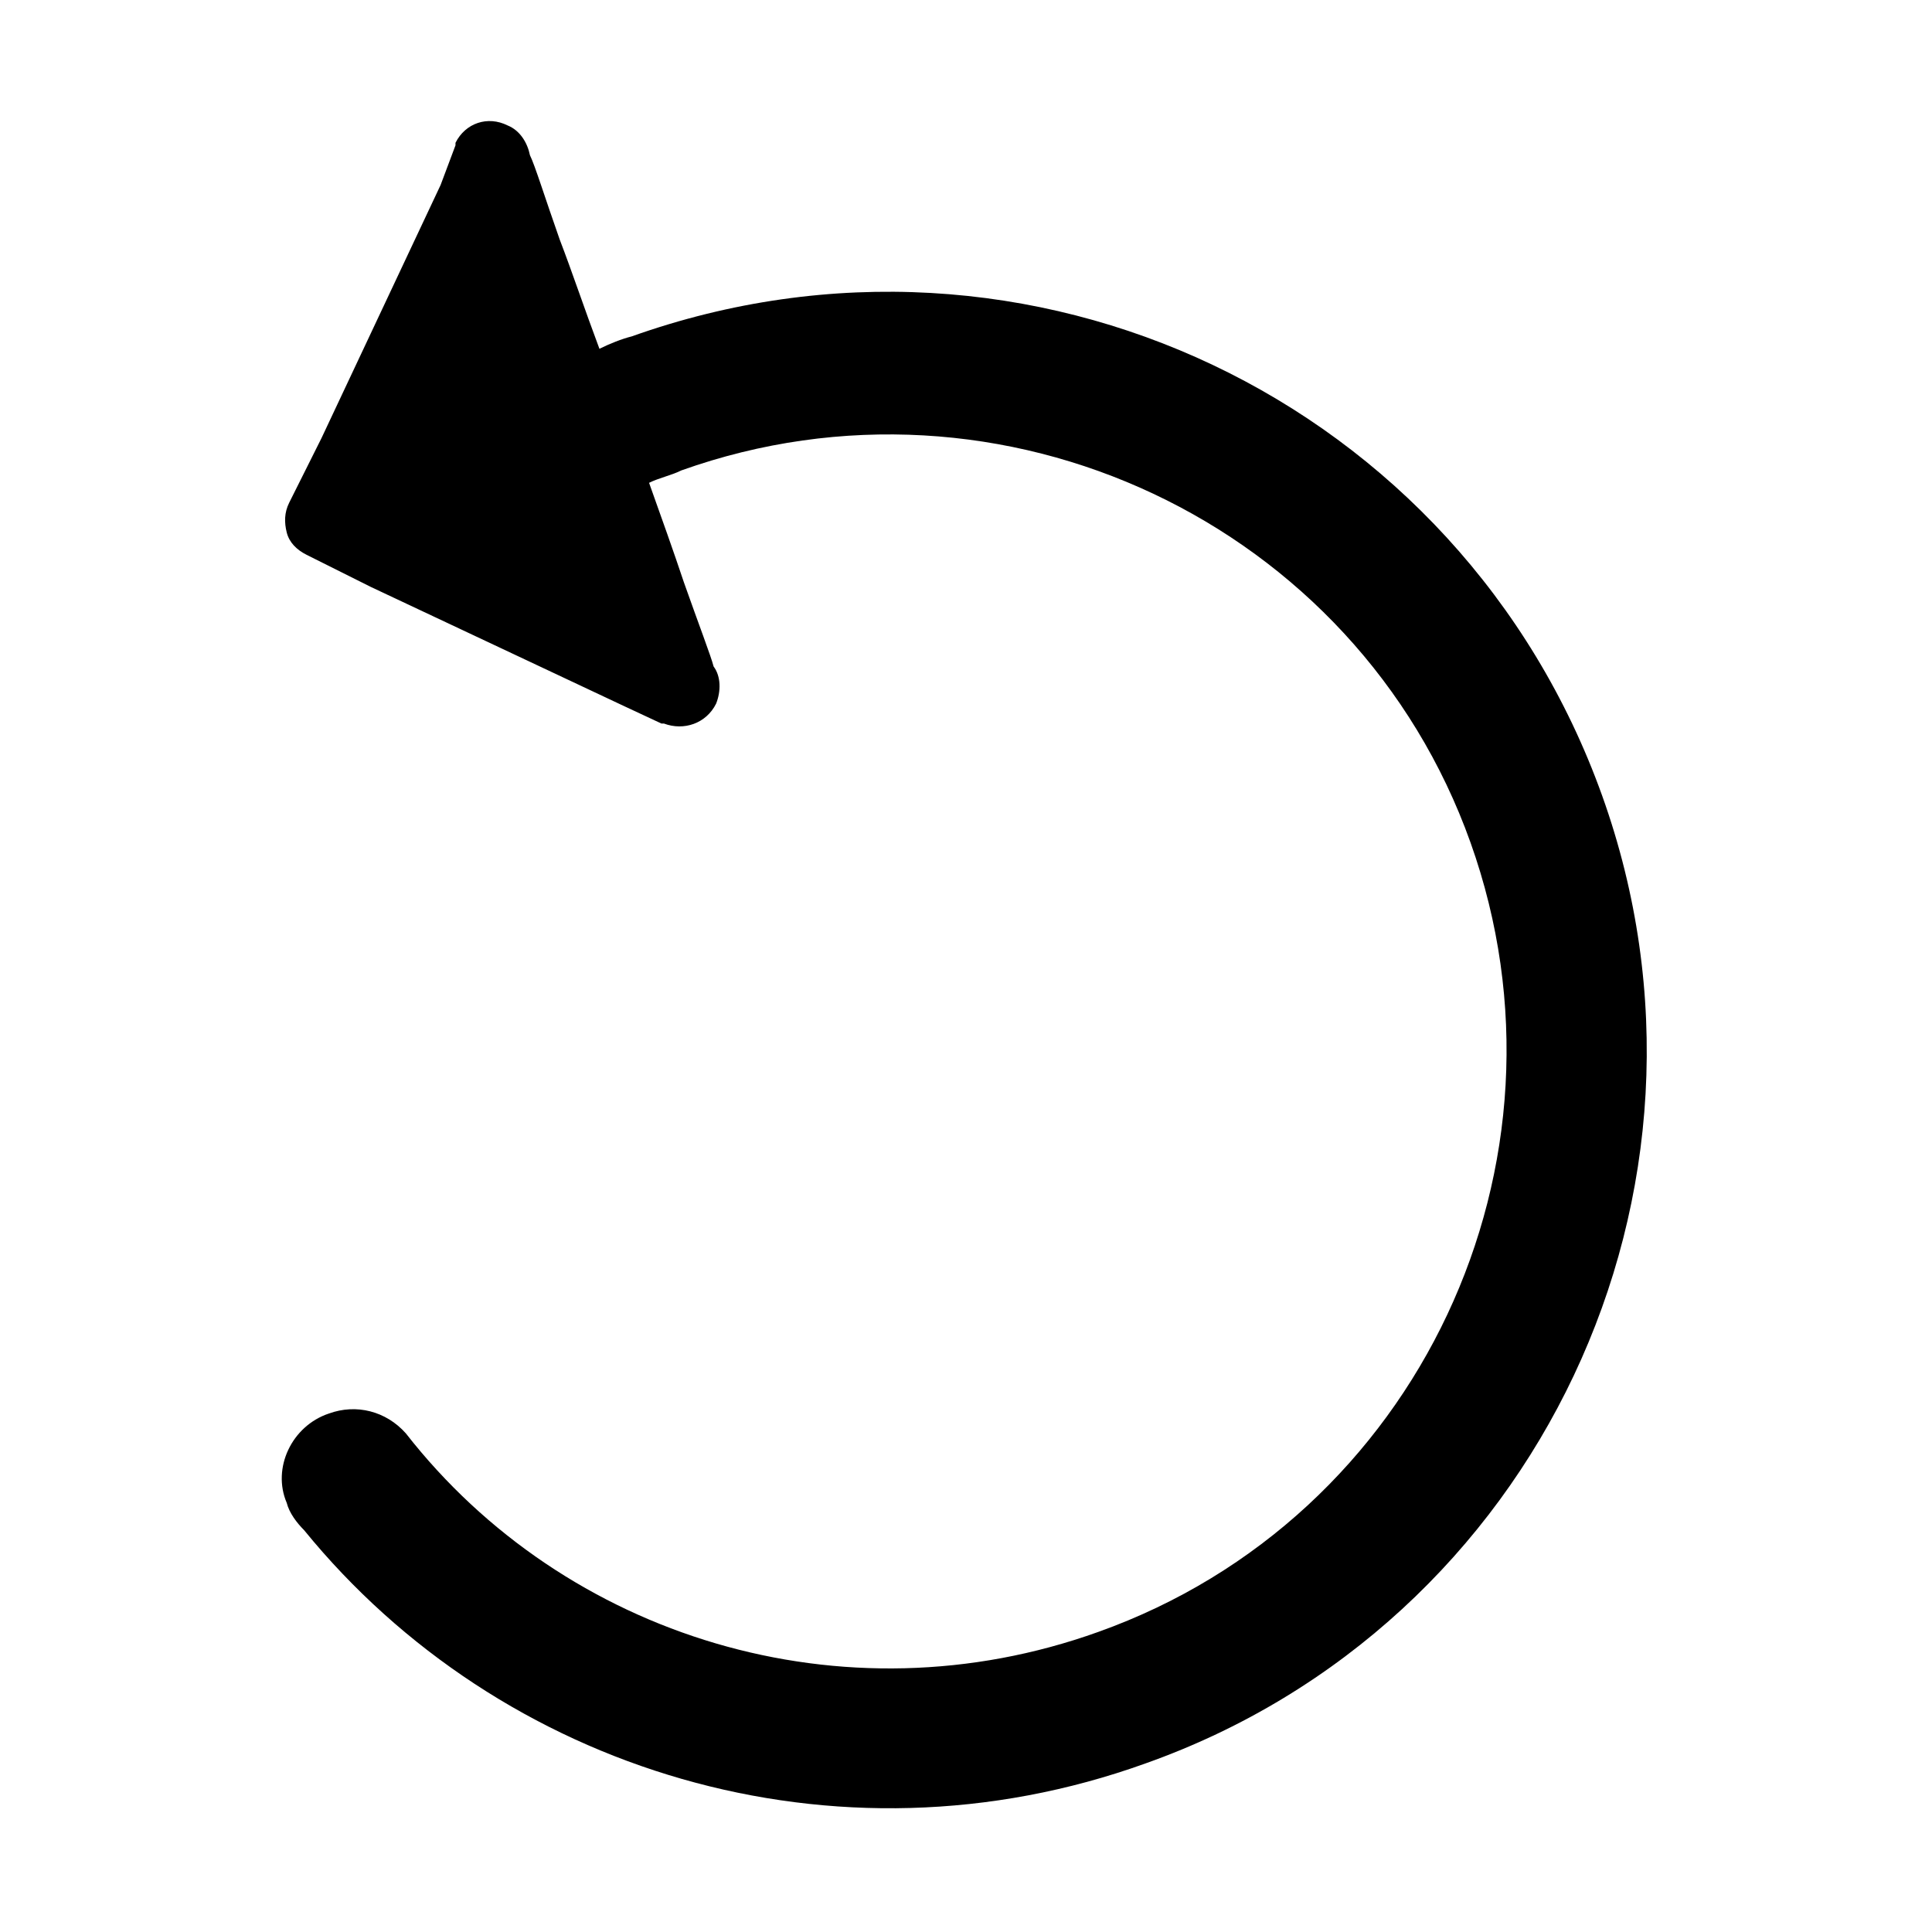 <?xml version="1.0" encoding="utf-8"?>
<!-- Generator: Adobe Illustrator 17.0.0, SVG Export Plug-In . SVG Version: 6.00 Build 0)  -->
<!DOCTYPE svg PUBLIC "-//W3C//DTD SVG 1.1//EN" "http://www.w3.org/Graphics/SVG/1.1/DTD/svg11.dtd">
<svg version="1.1" xmlns="http://www.w3.org/2000/svg" xmlns:xlink="http://www.w3.org/1999/xlink" x="0px" y="0px" width="1024px"
	 height="1024px" viewBox="0 0 1024 1024" style="enable-background:new 0 0 1024 1024;" xml:space="preserve">
<g id="图层_1">
</g>
<g id="图层_2" style="display:none;">
	<g style="display:inline;">
		<g>
			<defs>
				<rect id="SVGID_1_" x="149.169" y="63.105" width="724.618" height="896.677"/>
			</defs>
			<clipPath id="SVGID_2_">
				<use xlink:href="#SVGID_1_"  style="overflow:visible;"/>
			</clipPath>
			<path style="clip-path:url(#SVGID_2_);" d="M847.76,749.293c-14.473-5.26-30.262-1.316-40.787,10.524
				c-84.198,107.882-231.548,153.929-367.056,105.252c-169.717-60.52-257.86-248.651-197.345-418.368
				c60.521-169.716,248.656-257.86,418.368-197.344c5.265,2.635,11.839,3.949,17.104,6.579
				c-6.581,18.419-13.155,36.837-18.419,52.626c-7.895,22.363-14.474,39.467-15.789,44.731c-3.946,5.26-3.946,13.154-1.316,19.734
				c5.265,10.524,17.104,14.473,27.628,10.524h1.314l19.734-9.209l134.194-63.15l34.207-17.104c5.26-2.63,9.209-6.574,10.524-11.839
				c1.316-5.264,1.316-10.524-1.314-15.789l-7.895-15.784l-7.894-19.738L789.87,96.749l-9.209-19.734v-1.32
				c-5.26-10.525-17.104-14.469-27.628-9.209c-6.574,2.635-10.525,9.209-11.839,15.789c-2.63,5.265-7.895,22.368-15.789,44.731
				c-6.579,17.104-13.154,36.837-21.049,57.886c-5.265-2.63-11.839-5.26-17.104-6.574
				c-210.498-74.994-439.415,34.202-514.404,243.386C97.857,630.887,207.05,861.12,414.919,934.794
				C579.371,994,756.982,938.744,860.914,811.129c3.946-3.946,7.895-9.209,9.209-14.474
				C878.018,778.236,867.494,755.873,847.76,749.293L847.76,749.293z M847.76,749.293"/>
		</g>
	</g>
</g>
<g id="图层_3">
	<g>
		<g>
			<defs>
				<rect id="SVGID_3_" x="149.337" y="63.107" width="724.509" height="896.542"/>
			</defs>
			<clipPath id="SVGID_4_">
				<use xlink:href="#SVGID_3_"  style="overflow:visible;"/>
			</clipPath>
			<path style="clip-path:url(#SVGID_4_);" d="M174.337,749.192c14.467-5.259,30.253-1.315,40.775,10.522
				C299.298,867.58,446.63,913.619,582.113,864.95c169.692-60.511,257.826-248.613,197.316-418.305
				c-60.511-169.691-248.613-257.821-418.305-197.314c-5.259,2.635-11.838,3.949-17.1,6.578
				c6.578,18.416,13.157,36.832,18.416,52.618c7.892,22.36,14.471,39.461,15.786,44.724c3.944,5.259,3.944,13.152,1.314,19.731
				c-5.259,10.522-17.1,14.471-27.624,10.522h-1.314l-19.731-9.208l-134.174-63.14l-34.202-17.102
				c-5.259-2.63-9.208-6.573-10.522-11.838c-1.315-5.263-1.315-10.522,1.314-15.786l7.894-15.781l9.208-18.416l63.14-134.174
				l7.894-21.045v-1.319c5.263-10.523,17.1-14.467,27.624-9.208c6.578,2.635,10.522,9.208,11.836,15.786
				c2.635,5.264,7.894,22.365,15.786,44.724c6.578,17.102,13.158,36.832,21.045,57.877c5.264-2.63,11.843-5.259,17.102-6.573
				c210.467-74.983,439.349,34.197,514.332,243.349c74.979,209.153-34.202,439.35-242.04,513.014
				c-164.428,59.196-342.007,3.949-445.928-123.647c-3.945-3.945-7.894-9.208-9.208-14.472
				C144.078,778.13,154.607,755.77,174.337,749.192L174.337,749.192z M174.337,749.192"/>
		</g>
	</g>
</g>
</svg>
